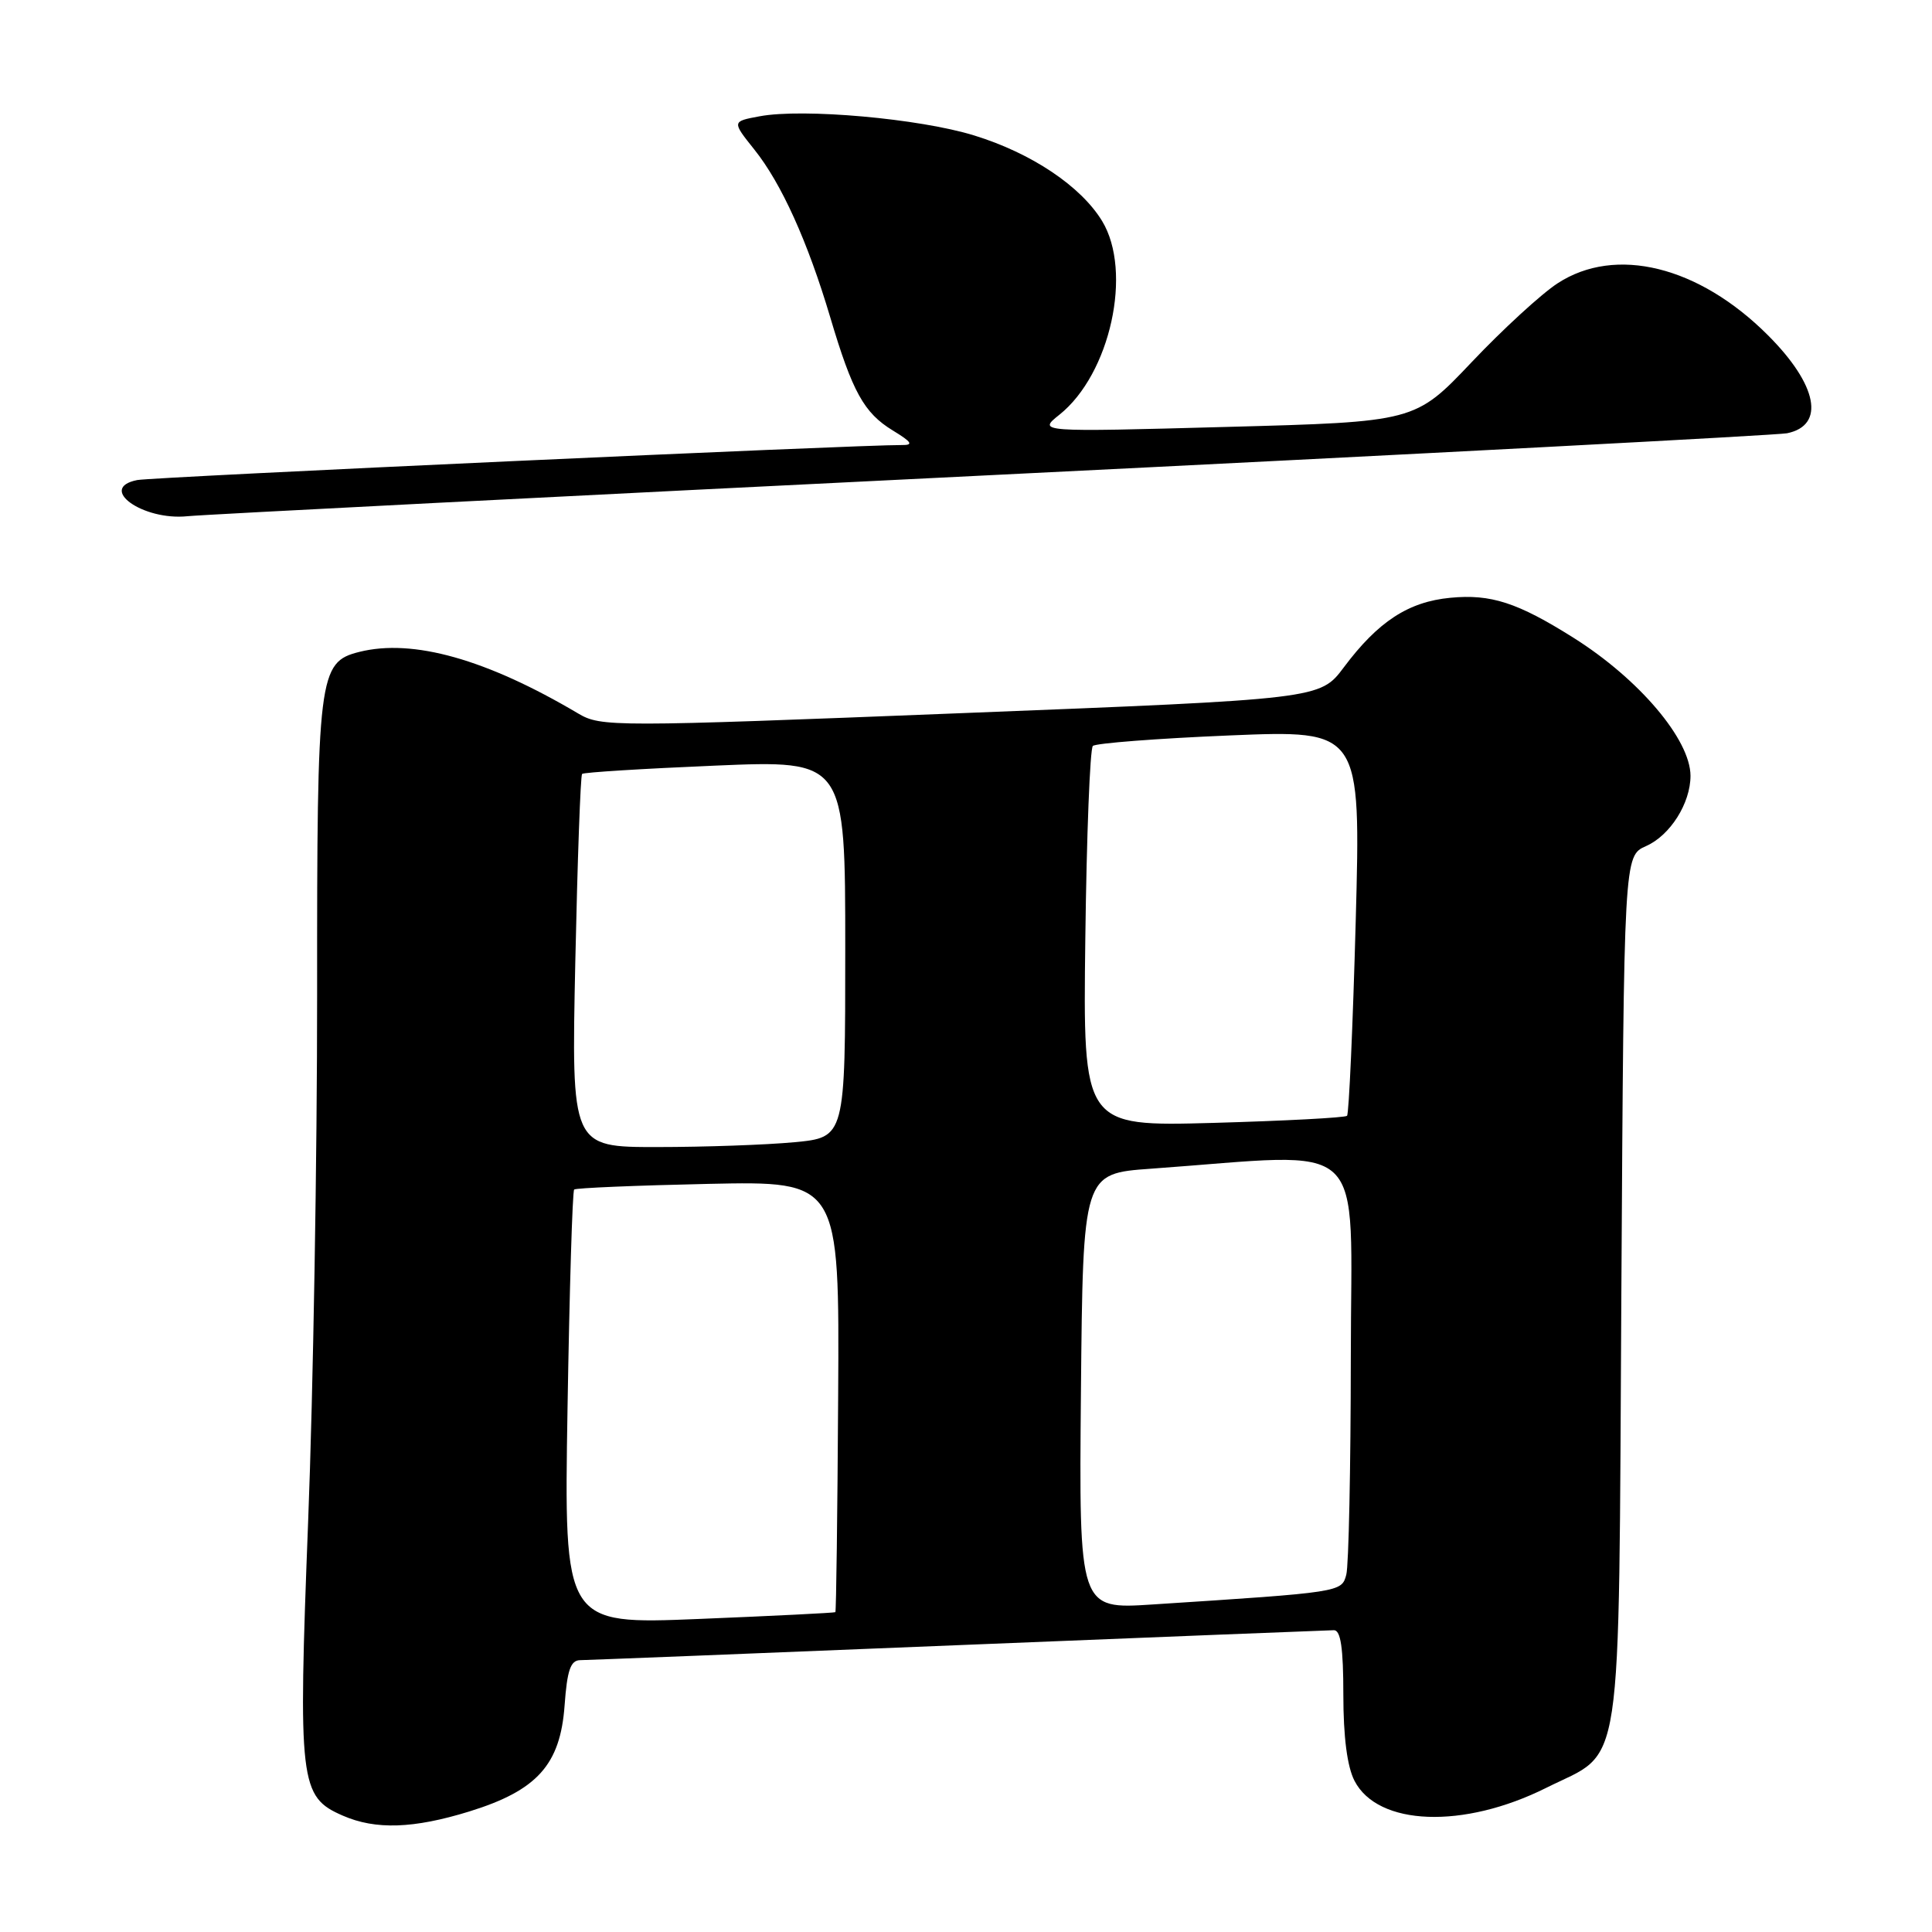 <?xml version="1.0" encoding="UTF-8" standalone="no"?>
<!DOCTYPE svg PUBLIC "-//W3C//DTD SVG 1.1//EN" "http://www.w3.org/Graphics/SVG/1.1/DTD/svg11.dtd" >
<svg xmlns="http://www.w3.org/2000/svg" xmlns:xlink="http://www.w3.org/1999/xlink" version="1.1" viewBox="0 0 256 256">
 <g >
 <path fill="currentColor"
d=" M 62.18 240.03 C 71.17 237.25 74.24 233.84 74.81 226.00 C 75.15 221.31 75.60 220.00 76.87 219.98 C 77.77 219.97 100.33 219.08 127.00 217.99 C 153.68 216.91 176.06 216.02 176.75 216.01 C 177.65 216.00 178.00 218.37 178.00 224.55 C 178.00 230.15 178.51 234.09 179.48 235.97 C 182.58 241.96 193.91 242.38 204.88 236.90 C 215.22 231.73 214.45 236.84 214.84 170.95 C 215.18 113.41 215.18 113.41 218.11 112.11 C 221.31 110.70 224.00 106.43 224.00 102.80 C 223.99 98.00 217.19 89.98 208.50 84.51 C 201.08 79.84 197.55 78.69 192.17 79.21 C 186.61 79.74 182.60 82.36 178.06 88.43 C 174.91 92.63 174.91 92.63 127.32 94.50 C 81.08 96.33 79.64 96.33 76.61 94.54 C 64.45 87.34 54.71 84.60 47.61 86.38 C 42.20 87.74 42.00 89.40 42.02 131.70 C 42.03 153.04 41.50 184.49 40.83 201.60 C 39.49 236.30 39.70 238.09 45.42 240.58 C 49.77 242.48 54.79 242.31 62.18 240.03 Z  M 131.50 62.95 C 188.15 60.16 235.53 57.66 236.79 57.41 C 241.89 56.37 240.84 51.00 234.27 44.43 C 225.10 35.25 214.07 32.53 206.39 37.54 C 204.25 38.93 199.12 43.64 195.00 47.99 C 187.50 55.90 187.50 55.90 162.50 56.57 C 137.50 57.25 137.50 57.25 140.38 54.95 C 147.12 49.57 150.11 35.98 146.03 29.28 C 143.21 24.66 136.68 20.29 129.09 17.95 C 121.85 15.71 106.39 14.33 100.65 15.41 C 96.98 16.09 96.98 16.09 99.94 19.80 C 103.53 24.27 107.03 32.02 110.01 42.04 C 112.95 51.94 114.48 54.71 118.30 57.04 C 120.83 58.58 121.08 58.99 119.50 58.97 C 113.98 58.92 20.18 63.21 18.18 63.61 C 12.86 64.67 18.91 69.02 24.85 68.40 C 26.86 68.19 74.85 65.74 131.50 62.95 Z  M 75.20 186.63 C 75.46 170.88 75.85 157.83 76.08 157.62 C 76.31 157.41 84.31 157.08 93.86 156.87 C 111.23 156.50 111.23 156.50 111.06 184.97 C 110.97 200.63 110.80 213.52 110.69 213.62 C 110.59 213.71 102.45 214.12 92.61 214.52 C 74.73 215.25 74.73 215.25 75.20 186.63 Z  M 143.23 184.37 C 143.50 155.50 143.50 155.50 152.50 154.86 C 181.81 152.76 179.00 150.11 178.99 179.86 C 178.98 194.51 178.71 207.47 178.39 208.65 C 177.77 210.98 177.77 210.98 152.73 212.60 C 142.97 213.24 142.97 213.24 143.23 184.37 Z  M 76.23 127.46 C 76.52 113.96 76.92 102.75 77.13 102.55 C 77.33 102.34 85.26 101.85 94.75 101.45 C 112.00 100.72 112.00 100.72 112.00 125.72 C 112.00 150.71 112.00 150.71 105.25 151.35 C 101.54 151.70 93.37 151.99 87.10 151.99 C 75.71 152.00 75.71 152.00 76.23 127.46 Z  M 143.81 124.38 C 143.98 110.70 144.43 99.20 144.81 98.84 C 145.19 98.48 153.34 97.85 162.91 97.45 C 180.32 96.73 180.32 96.73 179.64 122.06 C 179.26 135.99 178.74 147.59 178.49 147.85 C 178.23 148.10 170.26 148.52 160.76 148.79 C 143.50 149.26 143.50 149.26 143.81 124.38 Z "/>
</g>
</svg>